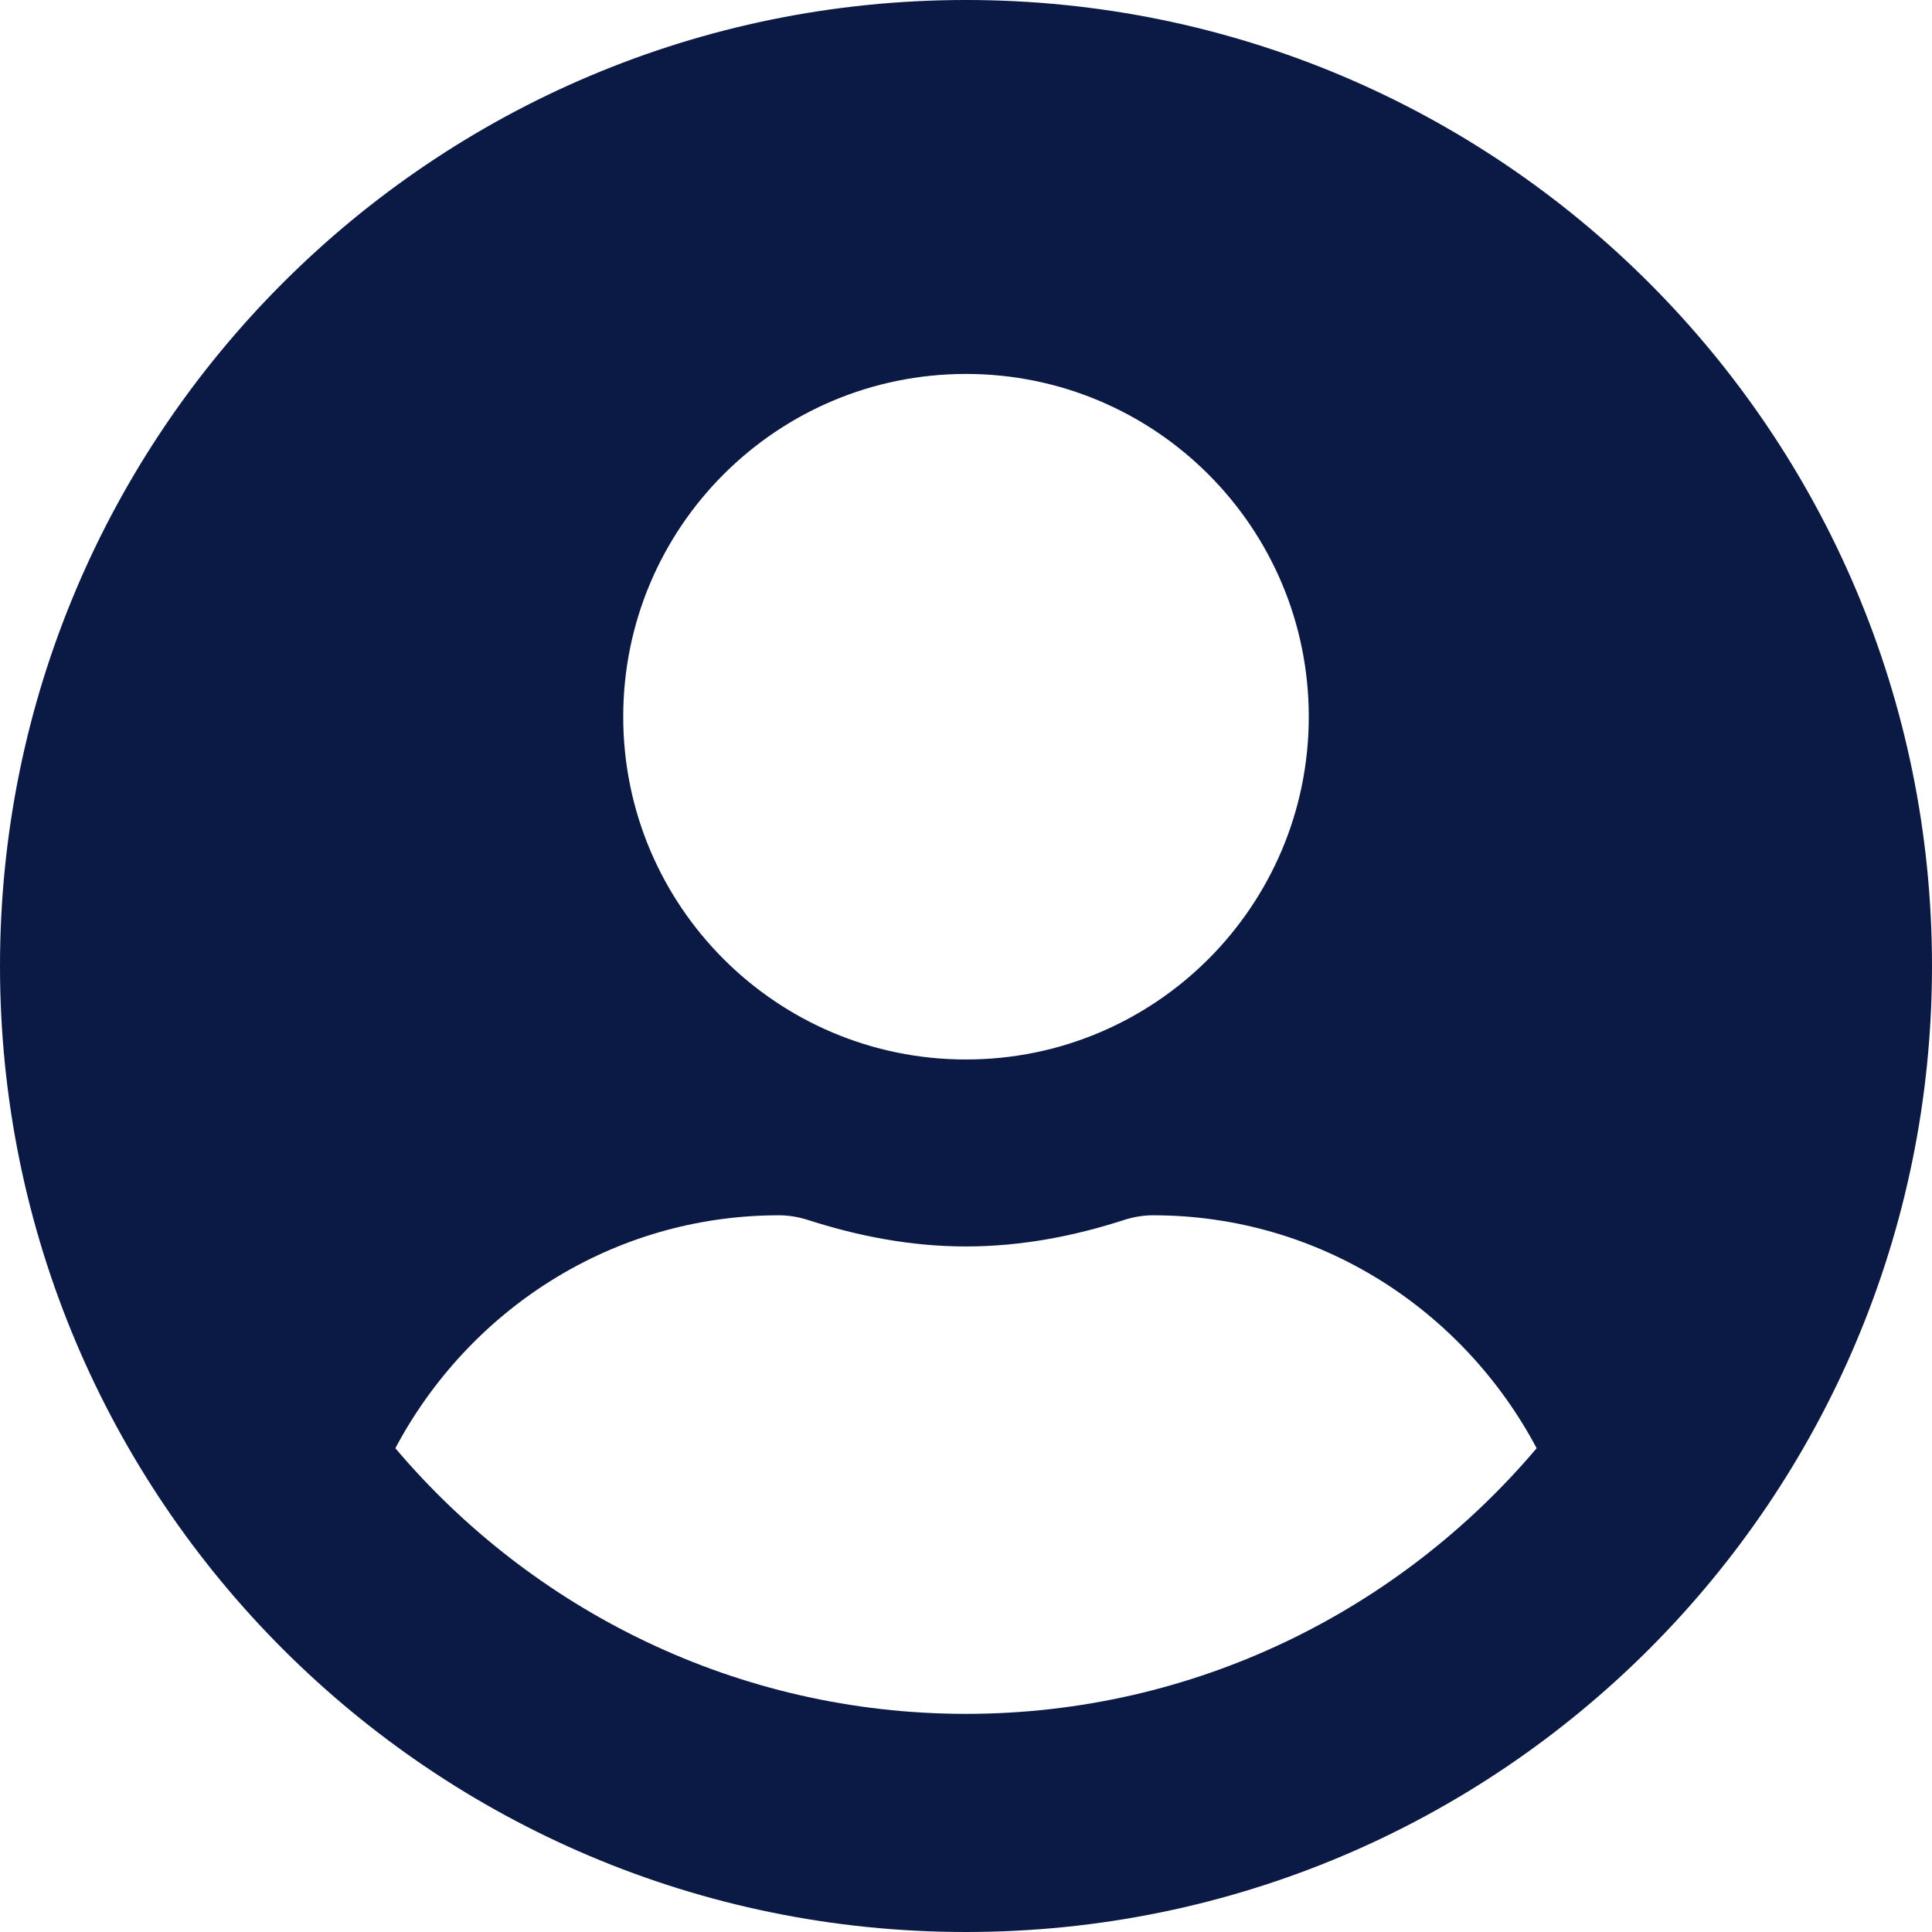 <svg width="129" height="129" viewBox="0 0 129 129" fill="none" xmlns="http://www.w3.org/2000/svg">
<path d="M64.5 0C28.869 0 0 28.869 0 64.5C0 100.131 28.869 129 64.5 129C100.131 129 129 100.131 129 64.5C129 28.869 100.131 0 64.5 0ZM64.5 24.968C77.14 24.968 87.387 35.215 87.387 47.855C87.387 60.495 77.14 70.742 64.5 70.742C51.86 70.742 41.613 60.495 41.613 47.855C41.613 35.215 51.86 24.968 64.5 24.968ZM64.5 114.435C49.233 114.435 35.553 107.517 26.398 96.698C31.288 87.491 40.859 81.145 52.016 81.145C52.64 81.145 53.264 81.249 53.863 81.431C57.244 82.524 60.781 83.226 64.5 83.226C68.219 83.226 71.782 82.524 75.137 81.431C75.736 81.249 76.36 81.145 76.984 81.145C88.141 81.145 97.712 87.491 102.602 96.698C93.447 107.517 79.767 114.435 64.5 114.435Z" fill="#0B1A44"/>
</svg>
